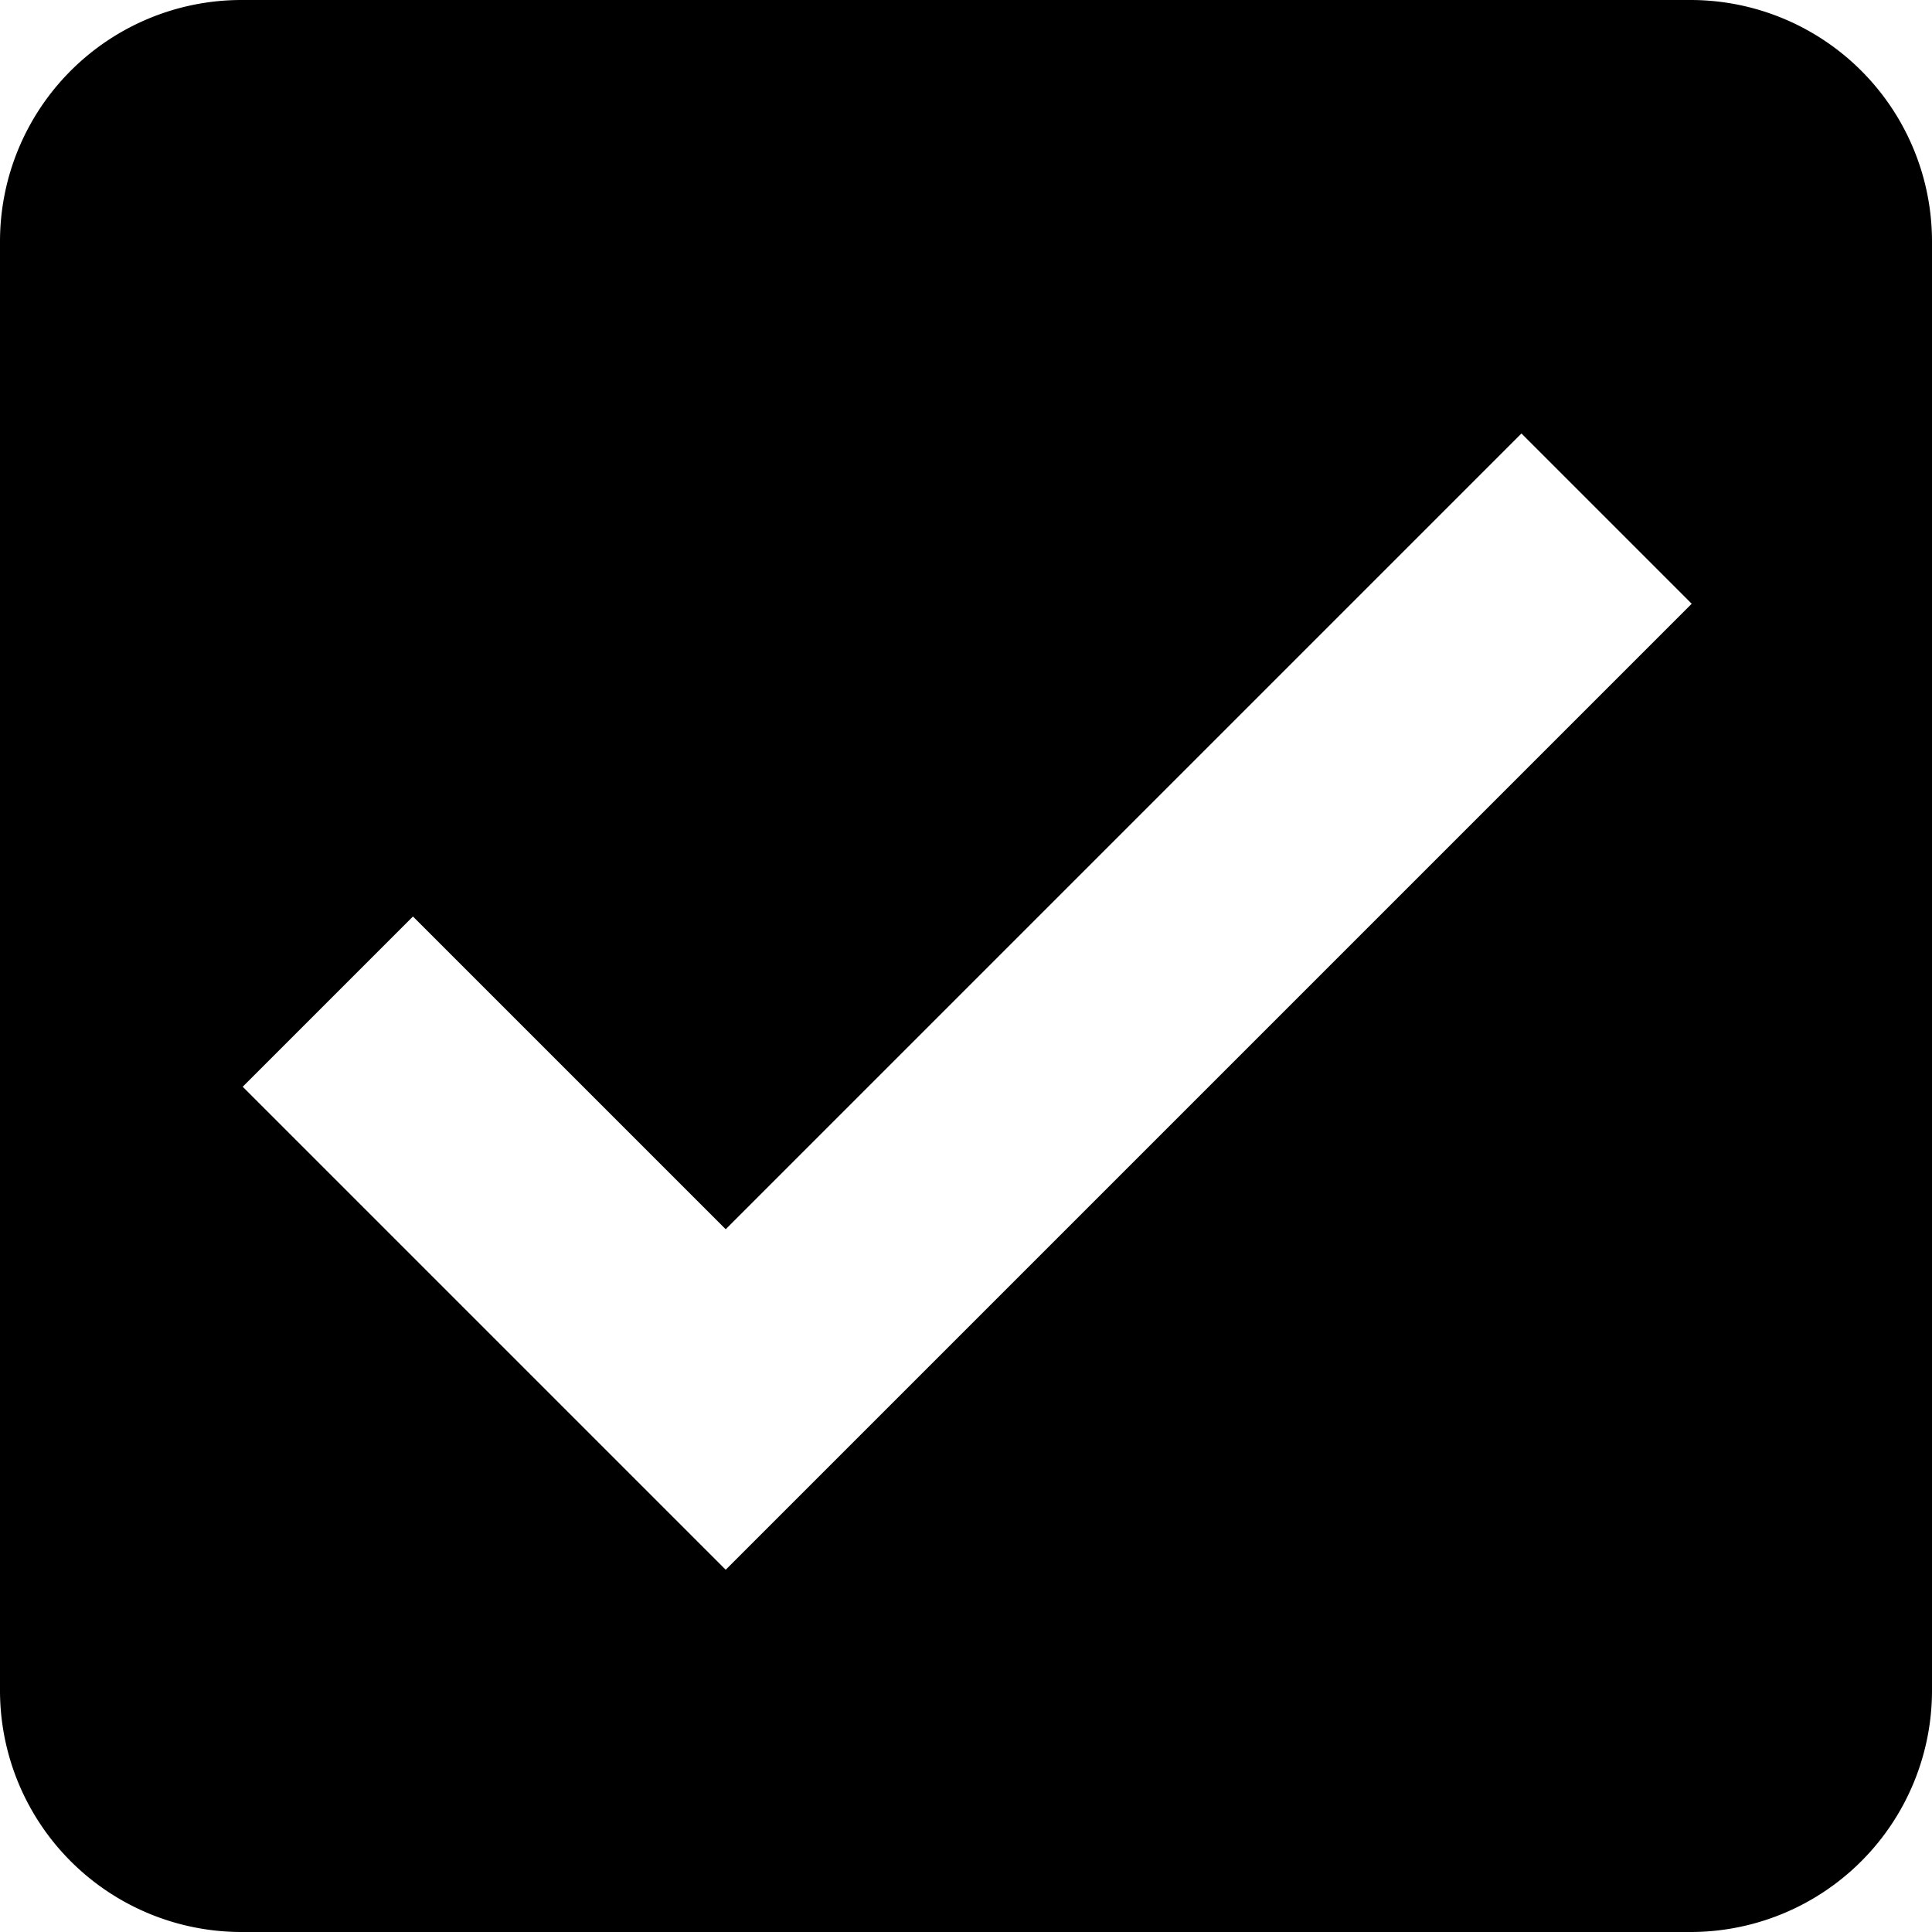 <svg xmlns="http://www.w3.org/2000/svg" width="16" height="16" viewBox="0 0 16 16"><path d="M2 0a2 2 0 0 0-2 2v12a2 2 0 0 0 2 2h12a2 2 0 0 0 2-2V2a2 2 0 0 0-2-2H2zm10.6 3.59L14.01 5l-8 8-4-4 1.41-1.41 2.59 2.59 6.59-6.59z"/></svg>